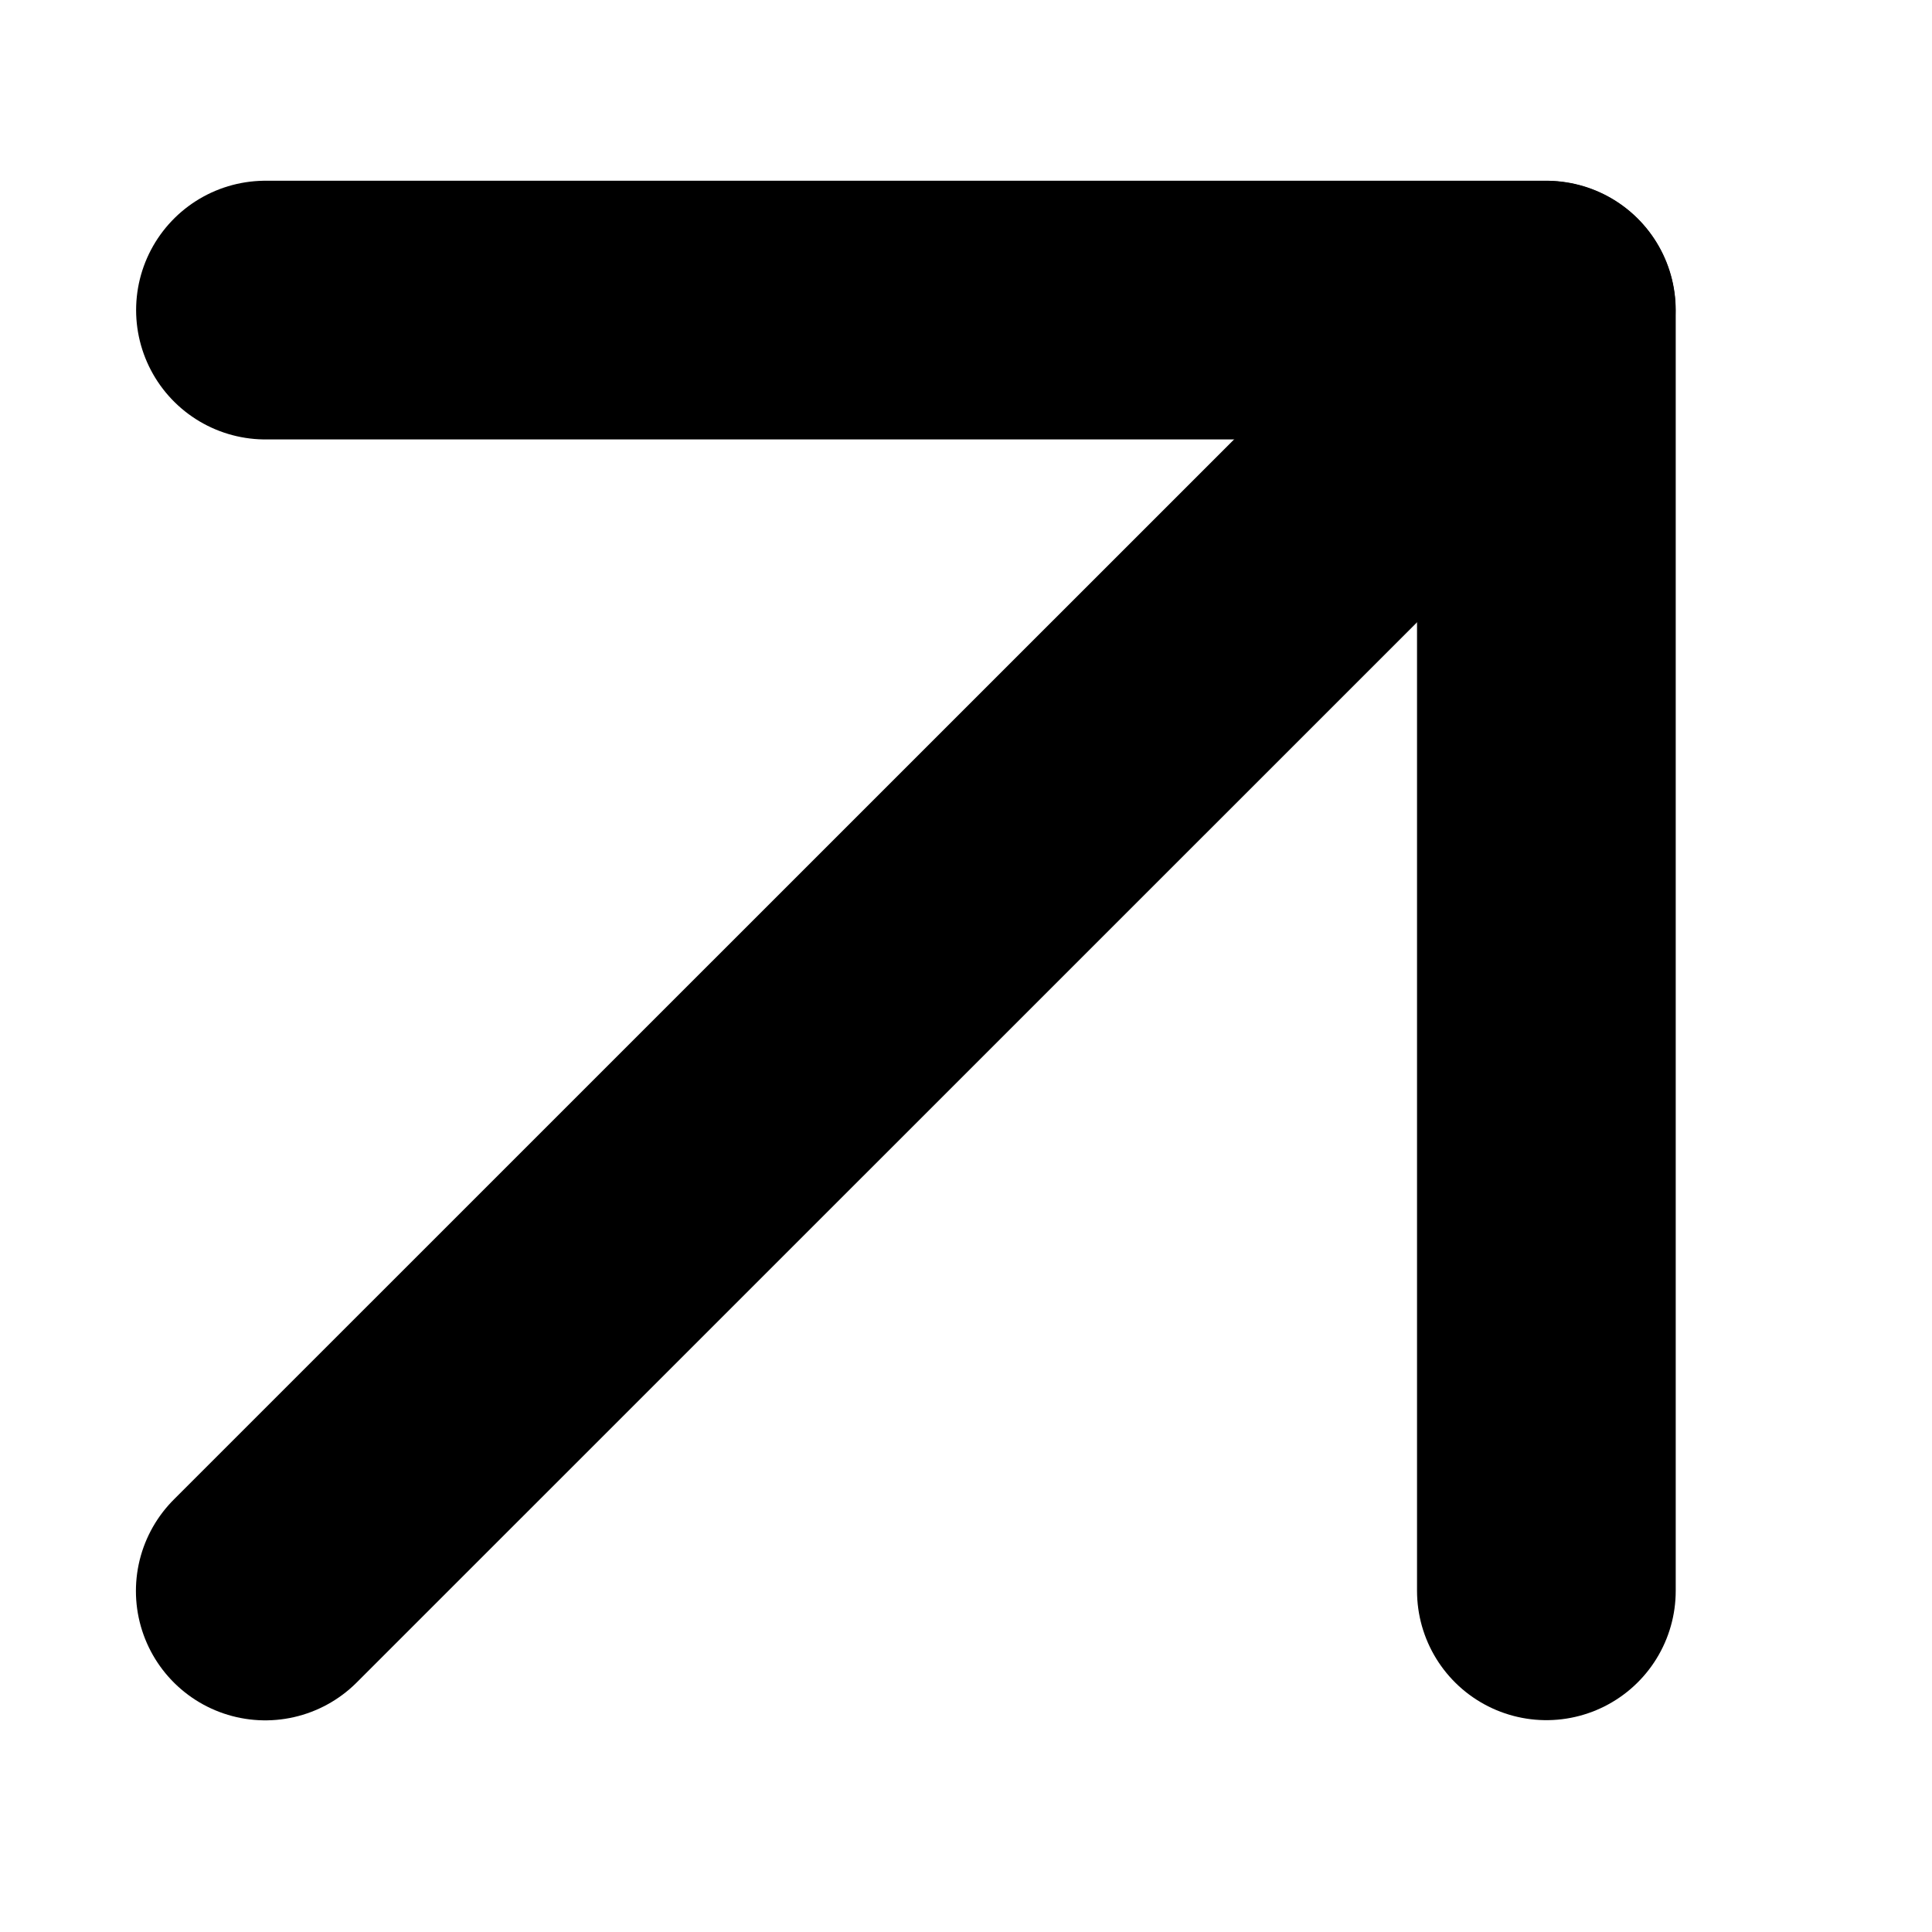 <svg width="10" height="10" viewBox="0 0 10 10" fill="none" xmlns="http://www.w3.org/2000/svg">
<g id="Right Arrow">
<path id="Vector" d="M1.373 8.235L8.003 1.606" stroke="black" stroke-width="1.339" stroke-linecap="round" stroke-linejoin="round"/>
<path id="Vector_2" d="M1.374 1.605H8.004V8.234" stroke="black" stroke-width="1.339" stroke-linecap="round" stroke-linejoin="round"/>
</g>
</svg>

